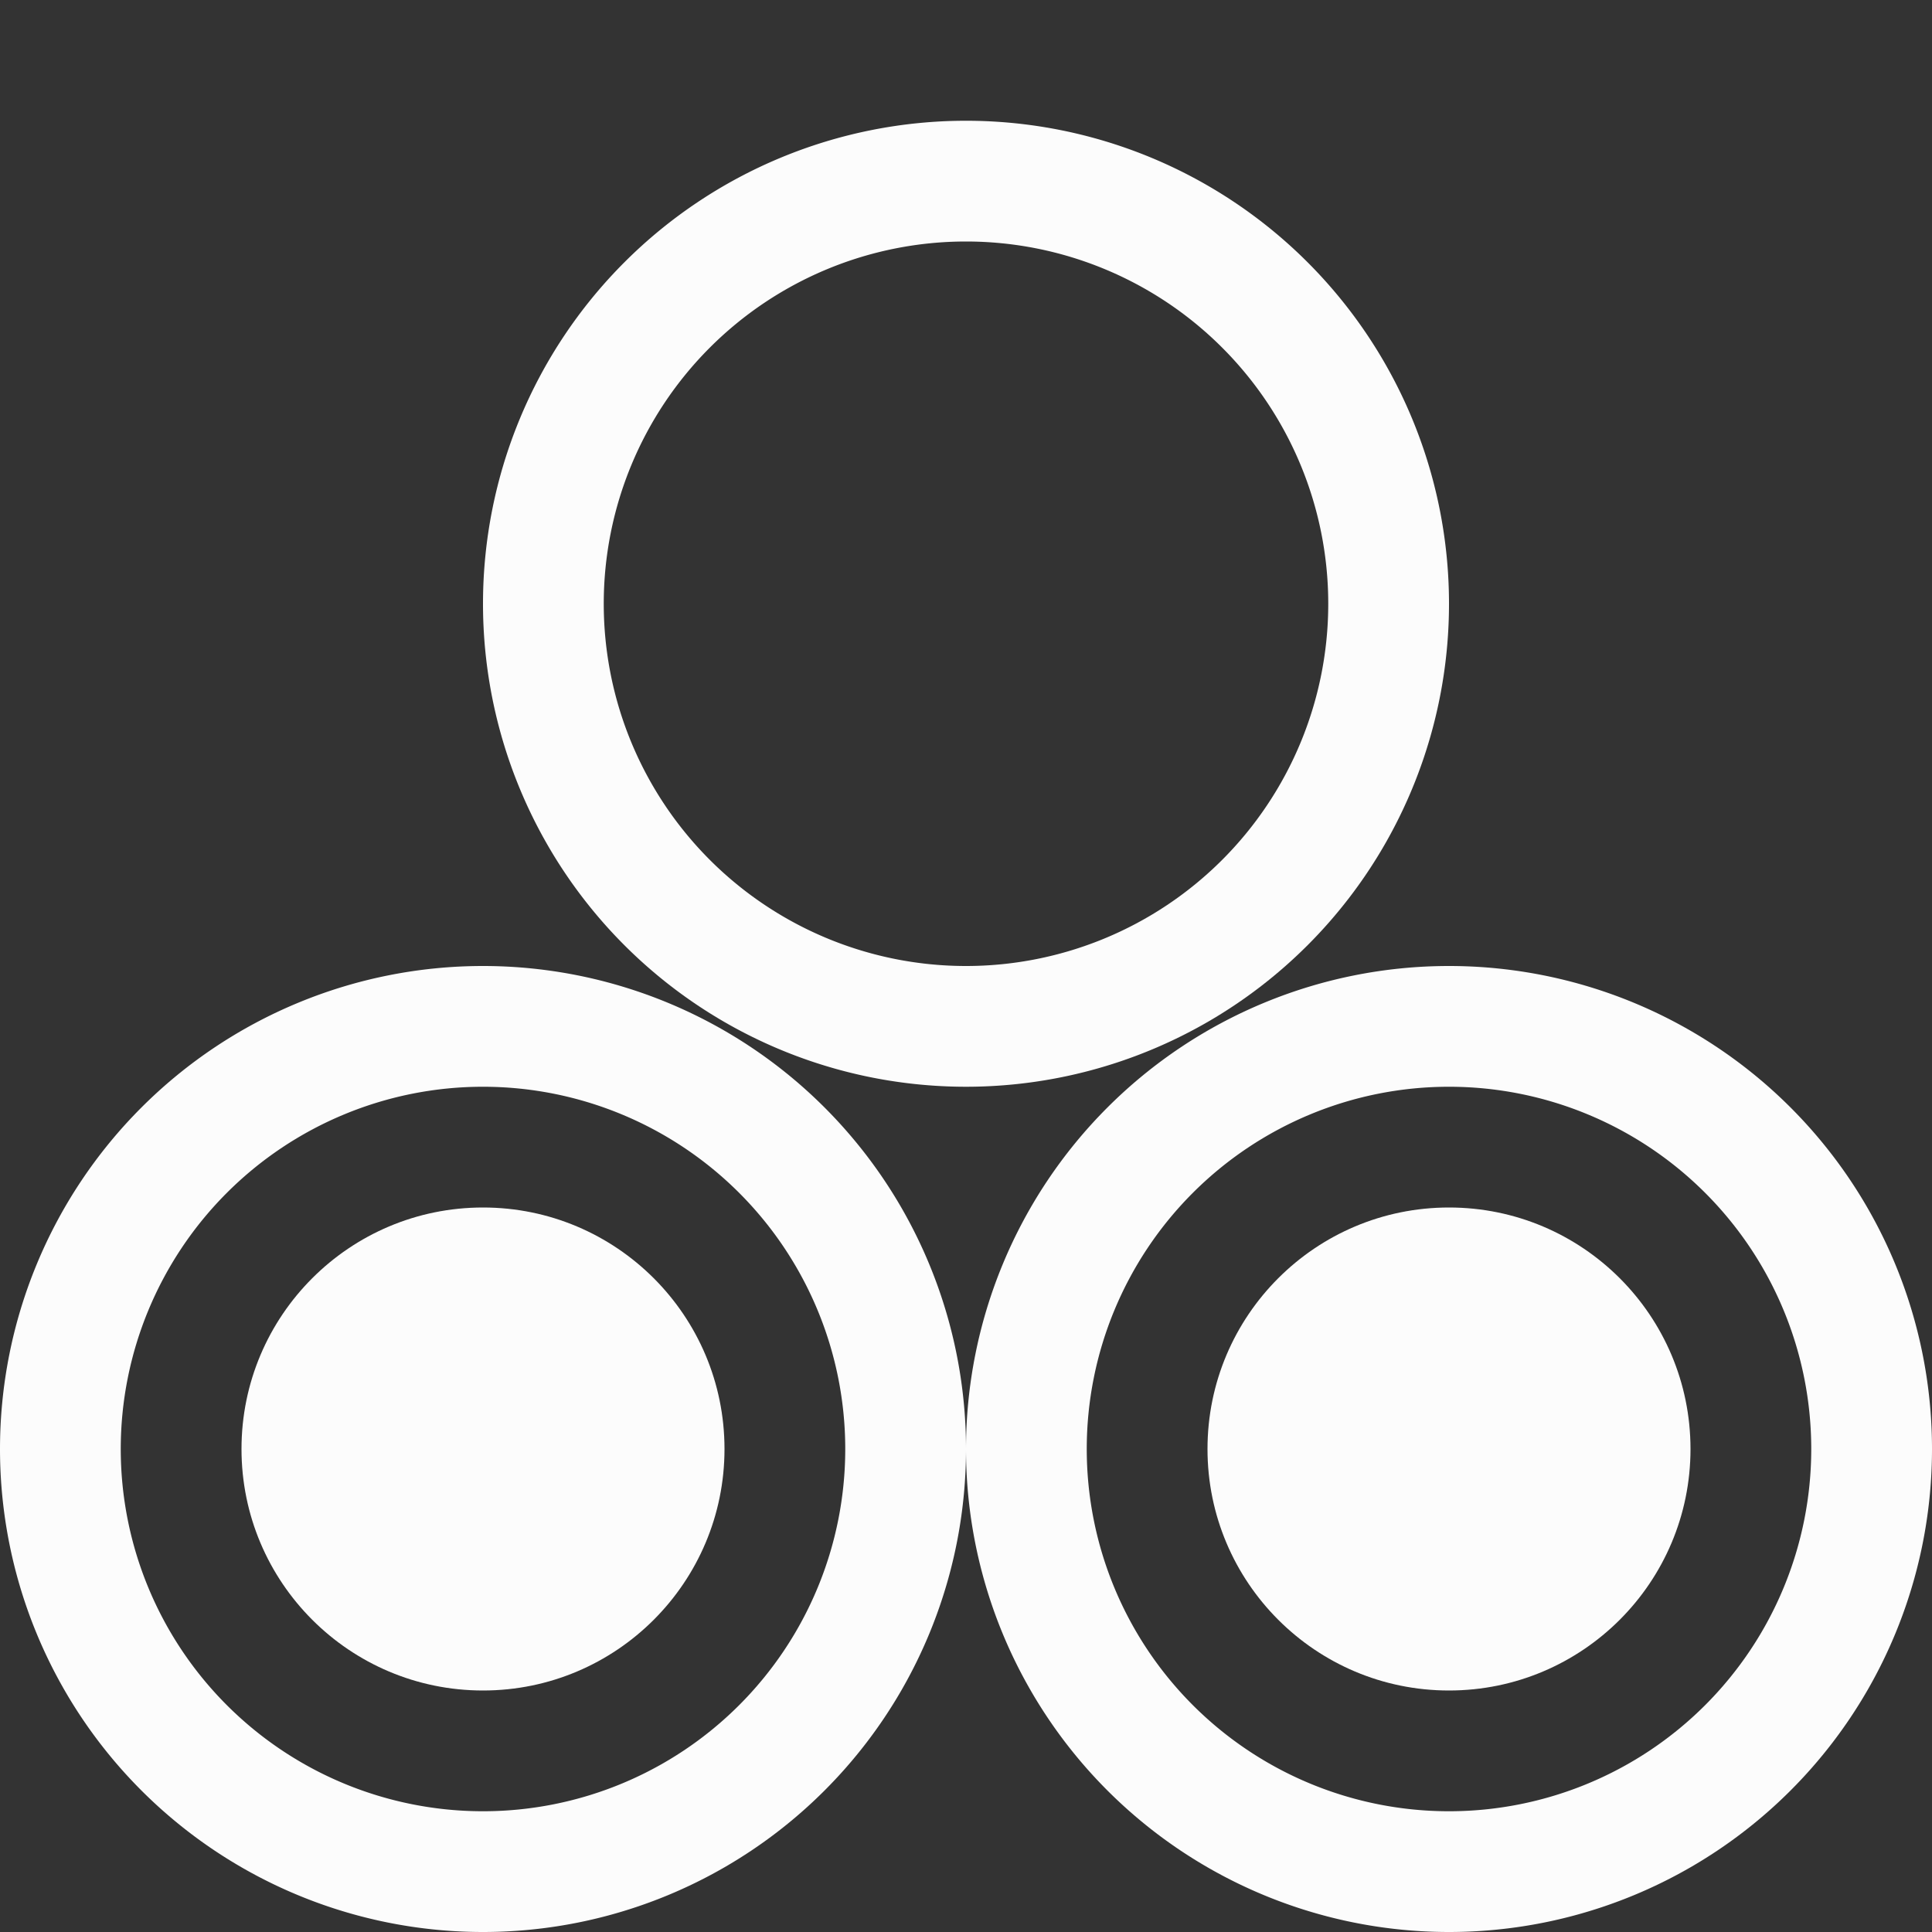 <?xml version='1.0' encoding='ASCII'?>
<svg xmlns="http://www.w3.org/2000/svg" width="16" height="16">
<rect width="100%" height="100%" fill="#333333" stroke="none"/>
<defs><style id="current-color-scheme" type="text/css">.ColorScheme-Text{color:#fcfcfc; fill:currentColor;}</style></defs><path d="M4 8a4 4 0 0 0-4 4 4 4 0 0 0 4 4 4 4 0 0 0 4-4 4 4 0 0 0-4-4m0 1a3 3 0 0 1 3 3 3 3 0 0 1-3 3 3 3 0 0 1-3-3 3 3 0 0 1 3-3" class="ColorScheme-Text" style="opacity:1;stroke-width:2;stroke-linecap:round;stroke-linejoin:round;paint-order:stroke fill markers;stop-fill:currentColor" fill="currentColor"/>
<circle cx="4" cy="12" r="2" style="opacity:1;stroke-width:2;stroke-linecap:round;stroke-linejoin:round;paint-order:stroke fill markers;stop-fill:currentColor" class="ColorScheme-Text" fill="currentColor"/>
<path d="M12 8a4 4 0 0 0-4 4 4 4 0 0 0 4 4 4 4 0 0 0 4-4 4 4 0 0 0-4-4m0 1a3 3 0 0 1 3 3 3 3 0 0 1-3 3 3 3 0 0 1-3-3 3 3 0 0 1 3-3" style="opacity:1;stroke-width:2;stroke-linecap:round;stroke-linejoin:round;paint-order:stroke fill markers;stop-fill:currentColor" class="ColorScheme-Text" fill="currentColor"/>
<circle cx="12" cy="12" r="2" style="opacity:1;stroke-width:2;stroke-linecap:round;stroke-linejoin:round;paint-order:stroke fill markers;stop-fill:currentColor" class="ColorScheme-Text" fill="currentColor"/>
<path d="M8 1a4 4 0 0 0-4 4 4 4 0 0 0 4 4 4 4 0 0 0 4-4 4 4 0 0 0-4-4m0 1a3 3 0 0 1 3 3 3 3 0 0 1-3 3 3 3 0 0 1-3-3 3 3 0 0 1 3-3" style="opacity:1;stroke-width:2;stroke-linecap:round;stroke-linejoin:round;paint-order:stroke fill markers;stop-fill:currentColor" class="ColorScheme-Text" fill="currentColor"/>
</svg>
